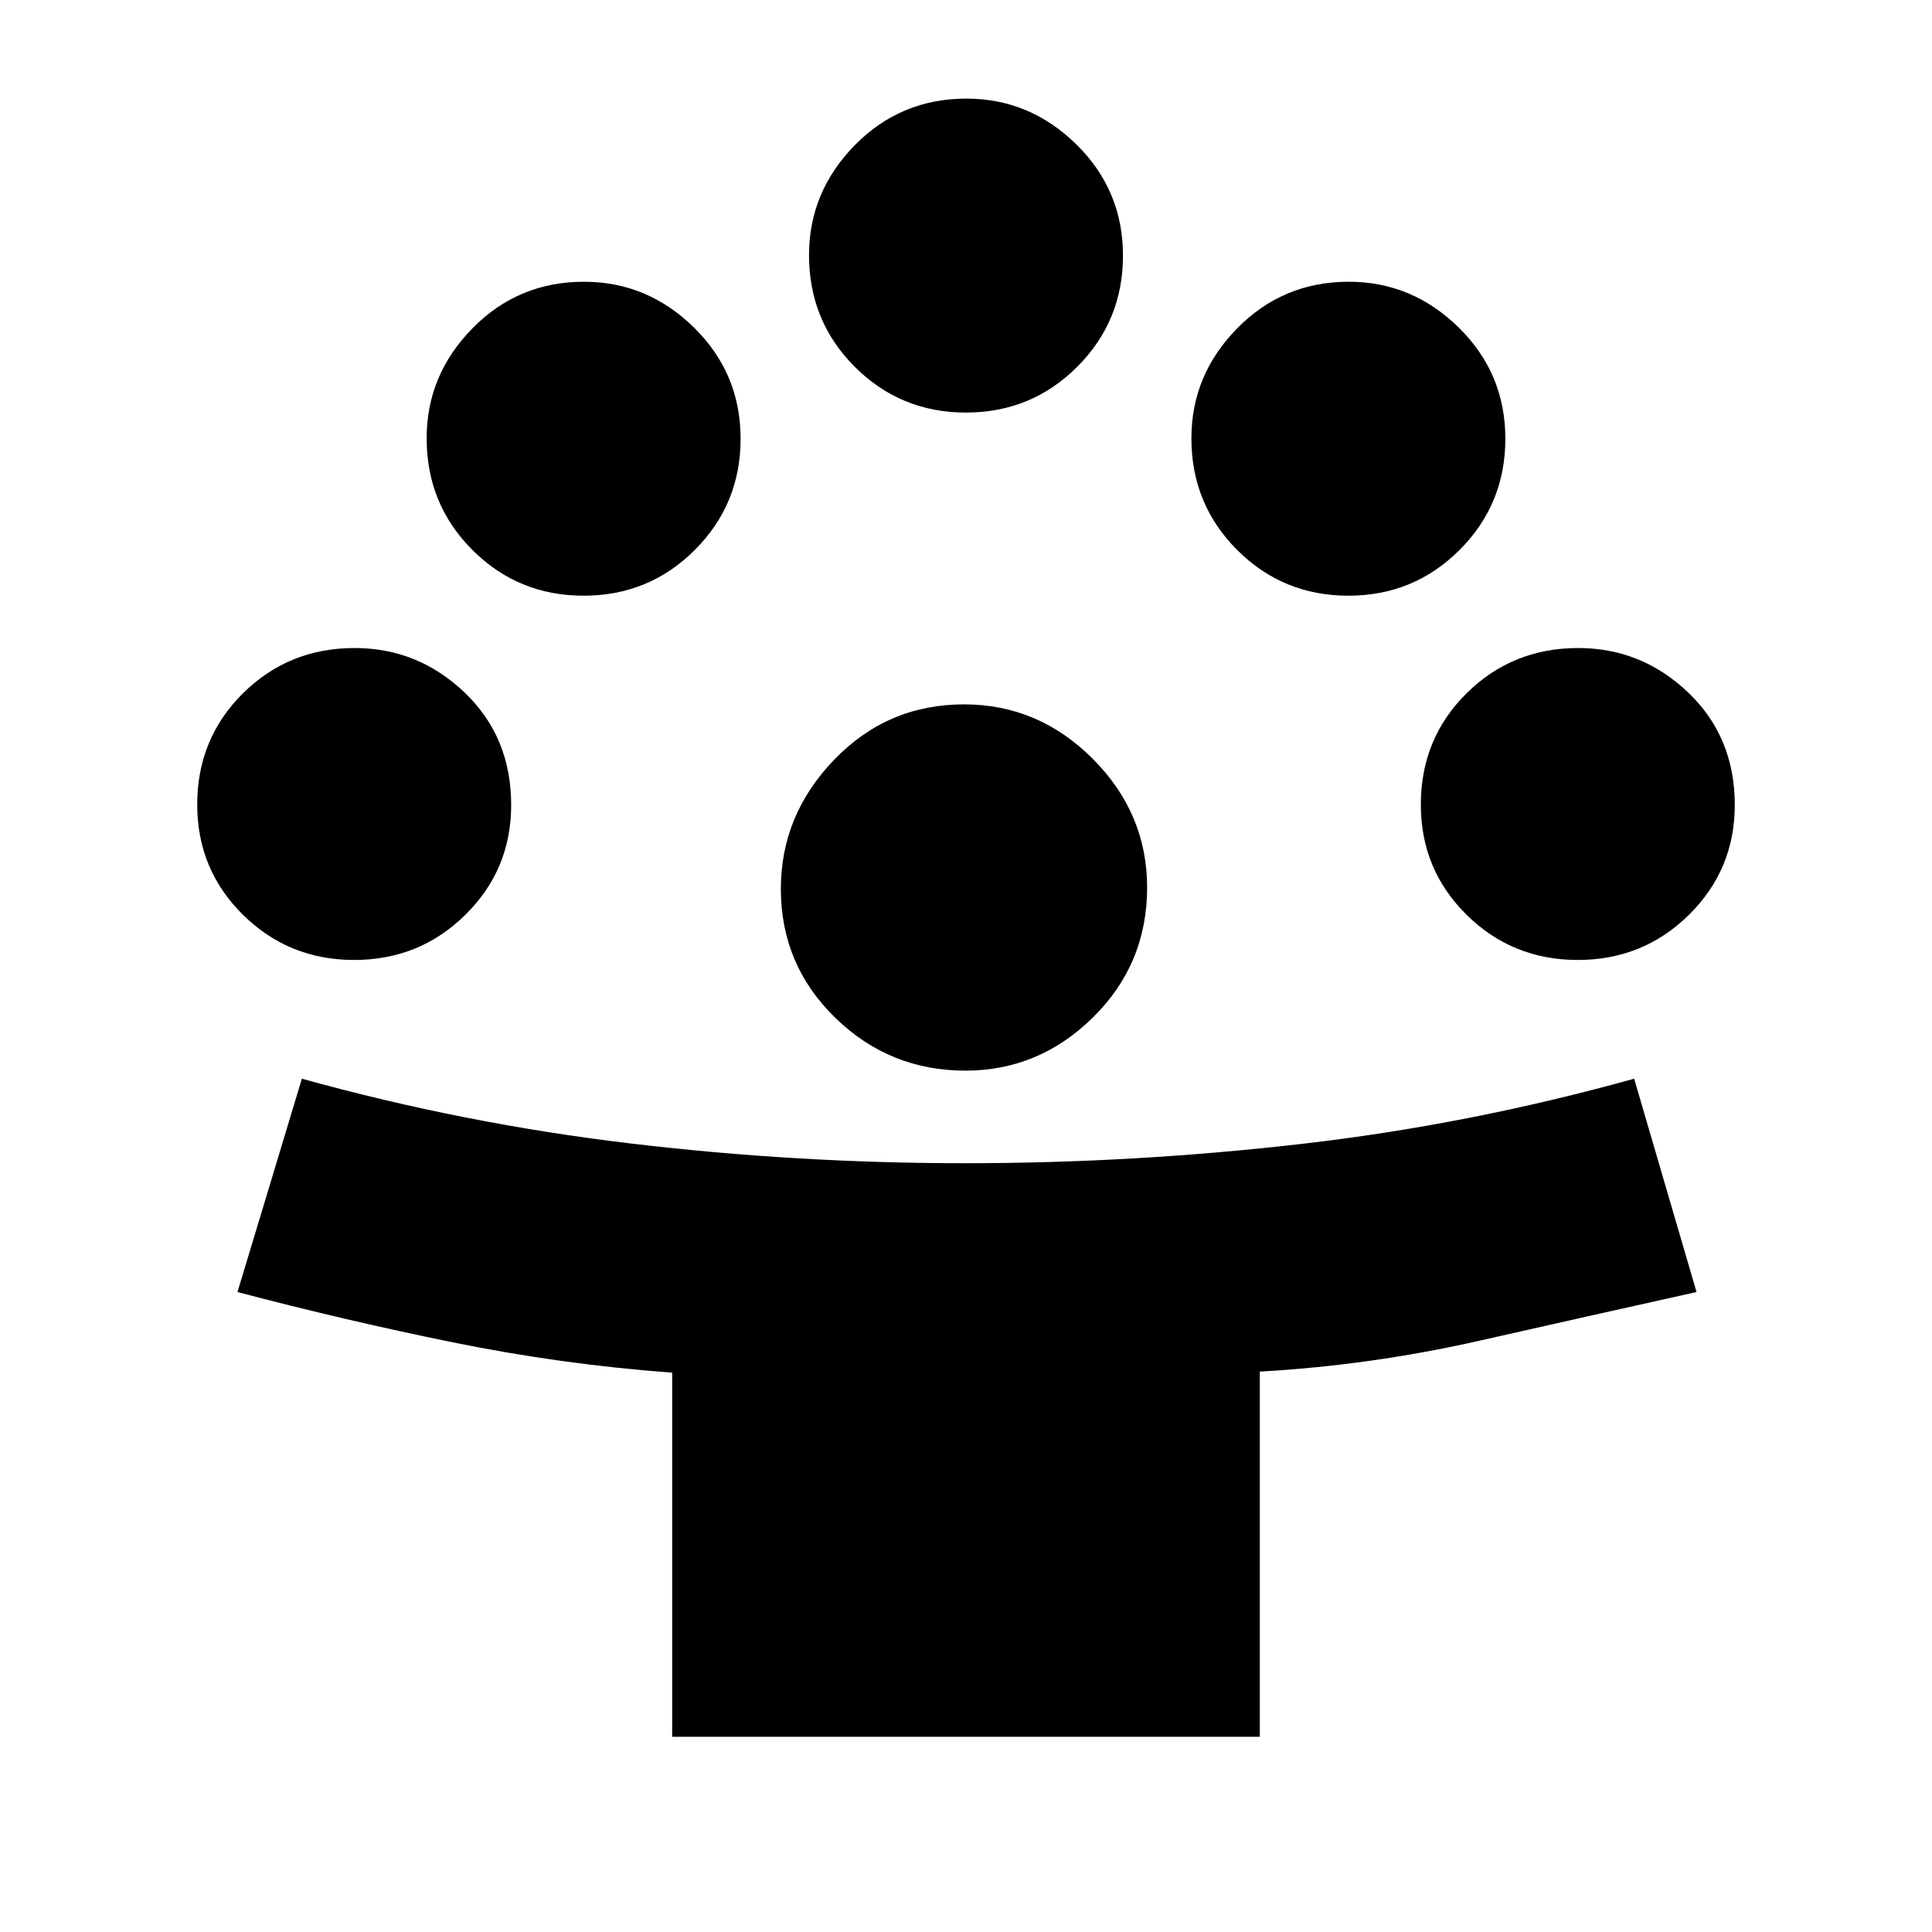 <svg xmlns="http://www.w3.org/2000/svg" height="20" viewBox="0 -960 960 960" width="20"><path d="M334-97v-180.93Q279-282 225-293t-107-25l32-106q80.37 22.3 163.07 32.15Q395.78-382 479.42-382q83.81 0 167.16-9.58Q729.93-401.15 812-424l31 106q-54 12-108.01 24.22-54.01 12.21-108.99 15.32V-97H334Zm145.69-331Q442-428 415-454.29t-27-64.06q0-36.65 26.5-64.15 26.49-27.5 64.56-27.5Q516-610 543-582.93q27 27.06 27 63.94 0 37.99-26.86 64.49-26.86 26.5-63.45 26.5ZM176-483q-32.53 0-55.27-22.45Q98-527.9 98-560.2q0-32.8 22.73-55.3Q143.47-638 176.2-638q31.47 0 54.63 22.08Q254-593.83 254-560q0 32.1-22.75 54.55Q208.5-483 176-483Zm608 0q-32.53 0-55.27-22.45Q706-527.9 706-560.2q0-32.8 22.73-55.3Q751.47-638 784.2-638q31.47 0 54.63 22.08Q862-593.83 862-560q0 32.1-22.75 54.55Q816.5-483 784-483ZM290-664q-32.53 0-55.27-22.73Q212-709.47 212-742.2q0-31.47 22.73-54.63Q257.47-820 290.2-820q31.47 0 54.63 22.75Q368-774.5 368-742q0 32.53-22.75 55.27Q322.5-664 290-664Zm380 0q-32.53 0-55.27-22.73Q592-709.47 592-742.2q0-31.47 22.73-54.63Q637.47-820 670.2-820q31.47 0 54.63 22.75Q748-774.5 748-742q0 32.53-22.75 55.27Q702.5-664 670-664Zm-190-91q-32.53 0-55.27-22.73Q402-800.47 402-833.2q0-31.47 22.73-54.63Q447.47-911 480.2-911q31.47 0 54.63 22.75Q558-865.5 558-833q0 32.53-22.75 55.27Q512.5-755 480-755Z"/></svg>